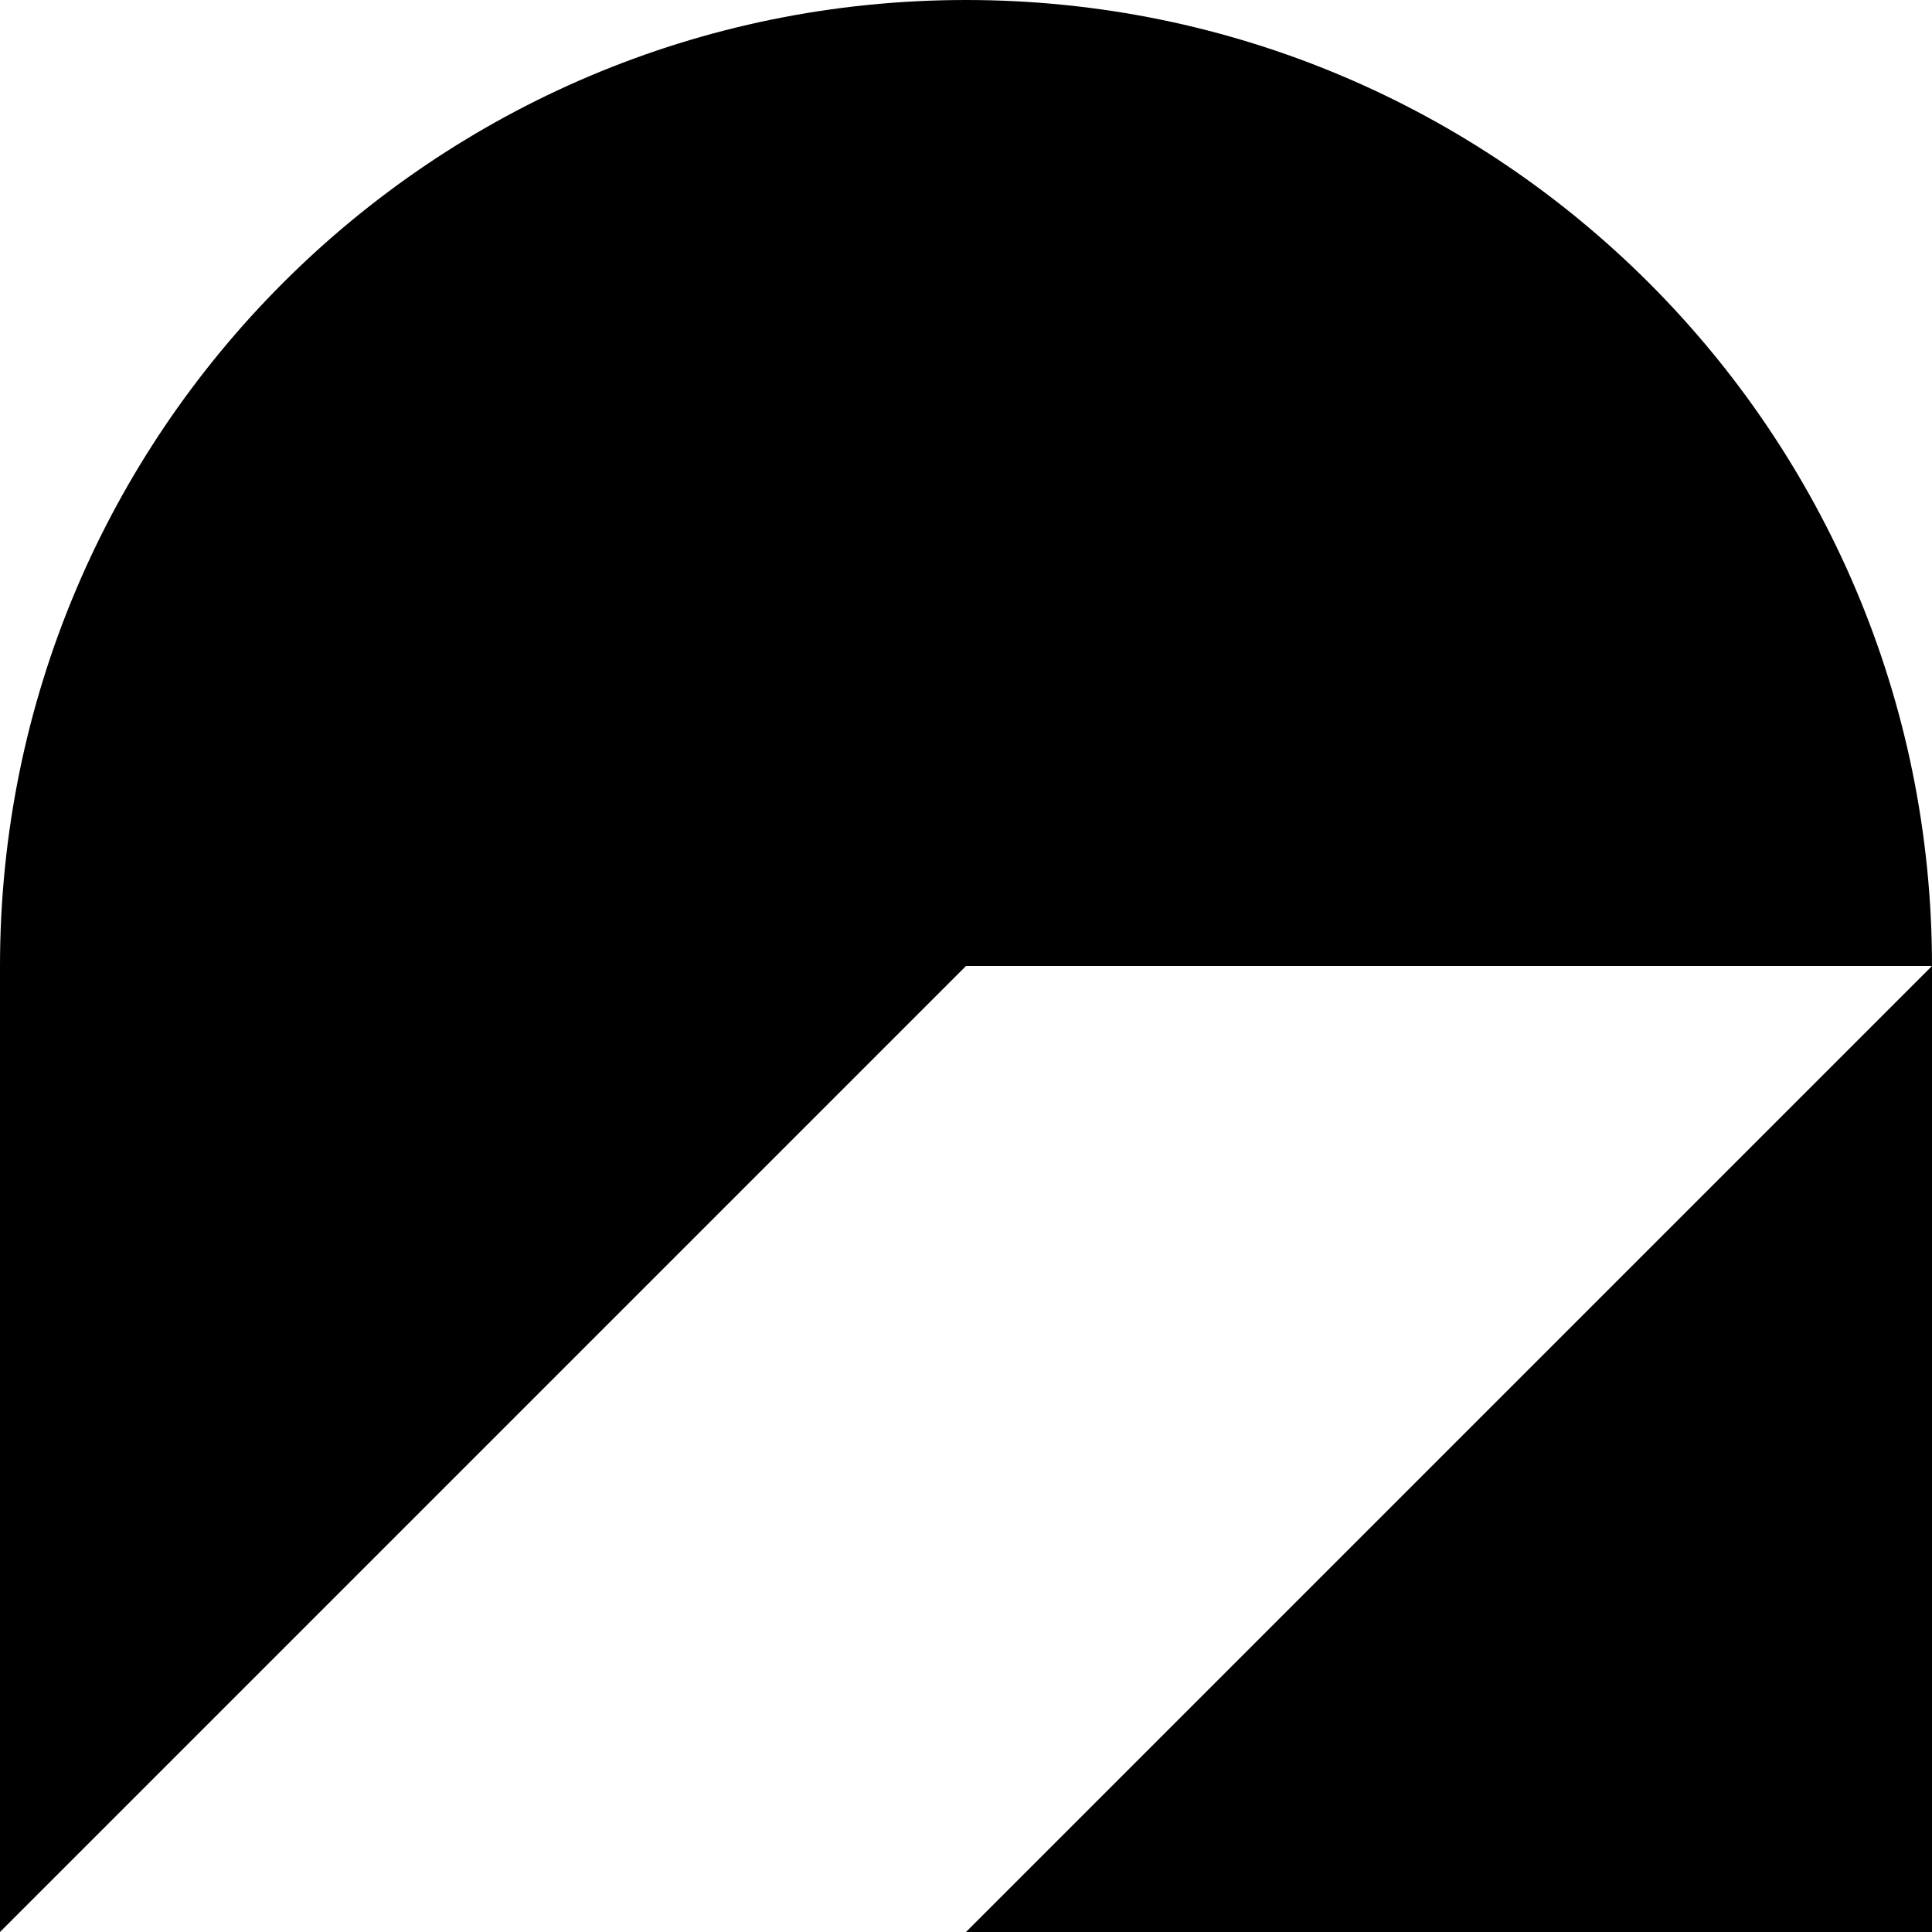<svg width="32" height="32" viewBox="0 0 32 32" fill="none" xmlns="http://www.w3.org/2000/svg">
    <path d="M32 16V32H16L32 16Z" fill="black"/>
    <path d="M-6.10352e-05 32V16H16L-6.10352e-05 32Z" fill="black"/>
    <path d="M-6.10352e-05 16H16V0C7.164 0 -6.10352e-05 7.164 -6.10352e-05 16Z" fill="black"/>
    <path d="M16 0V16H32C32 7.164 24.835 0 16 0Z" fill="black"/>
</svg>

